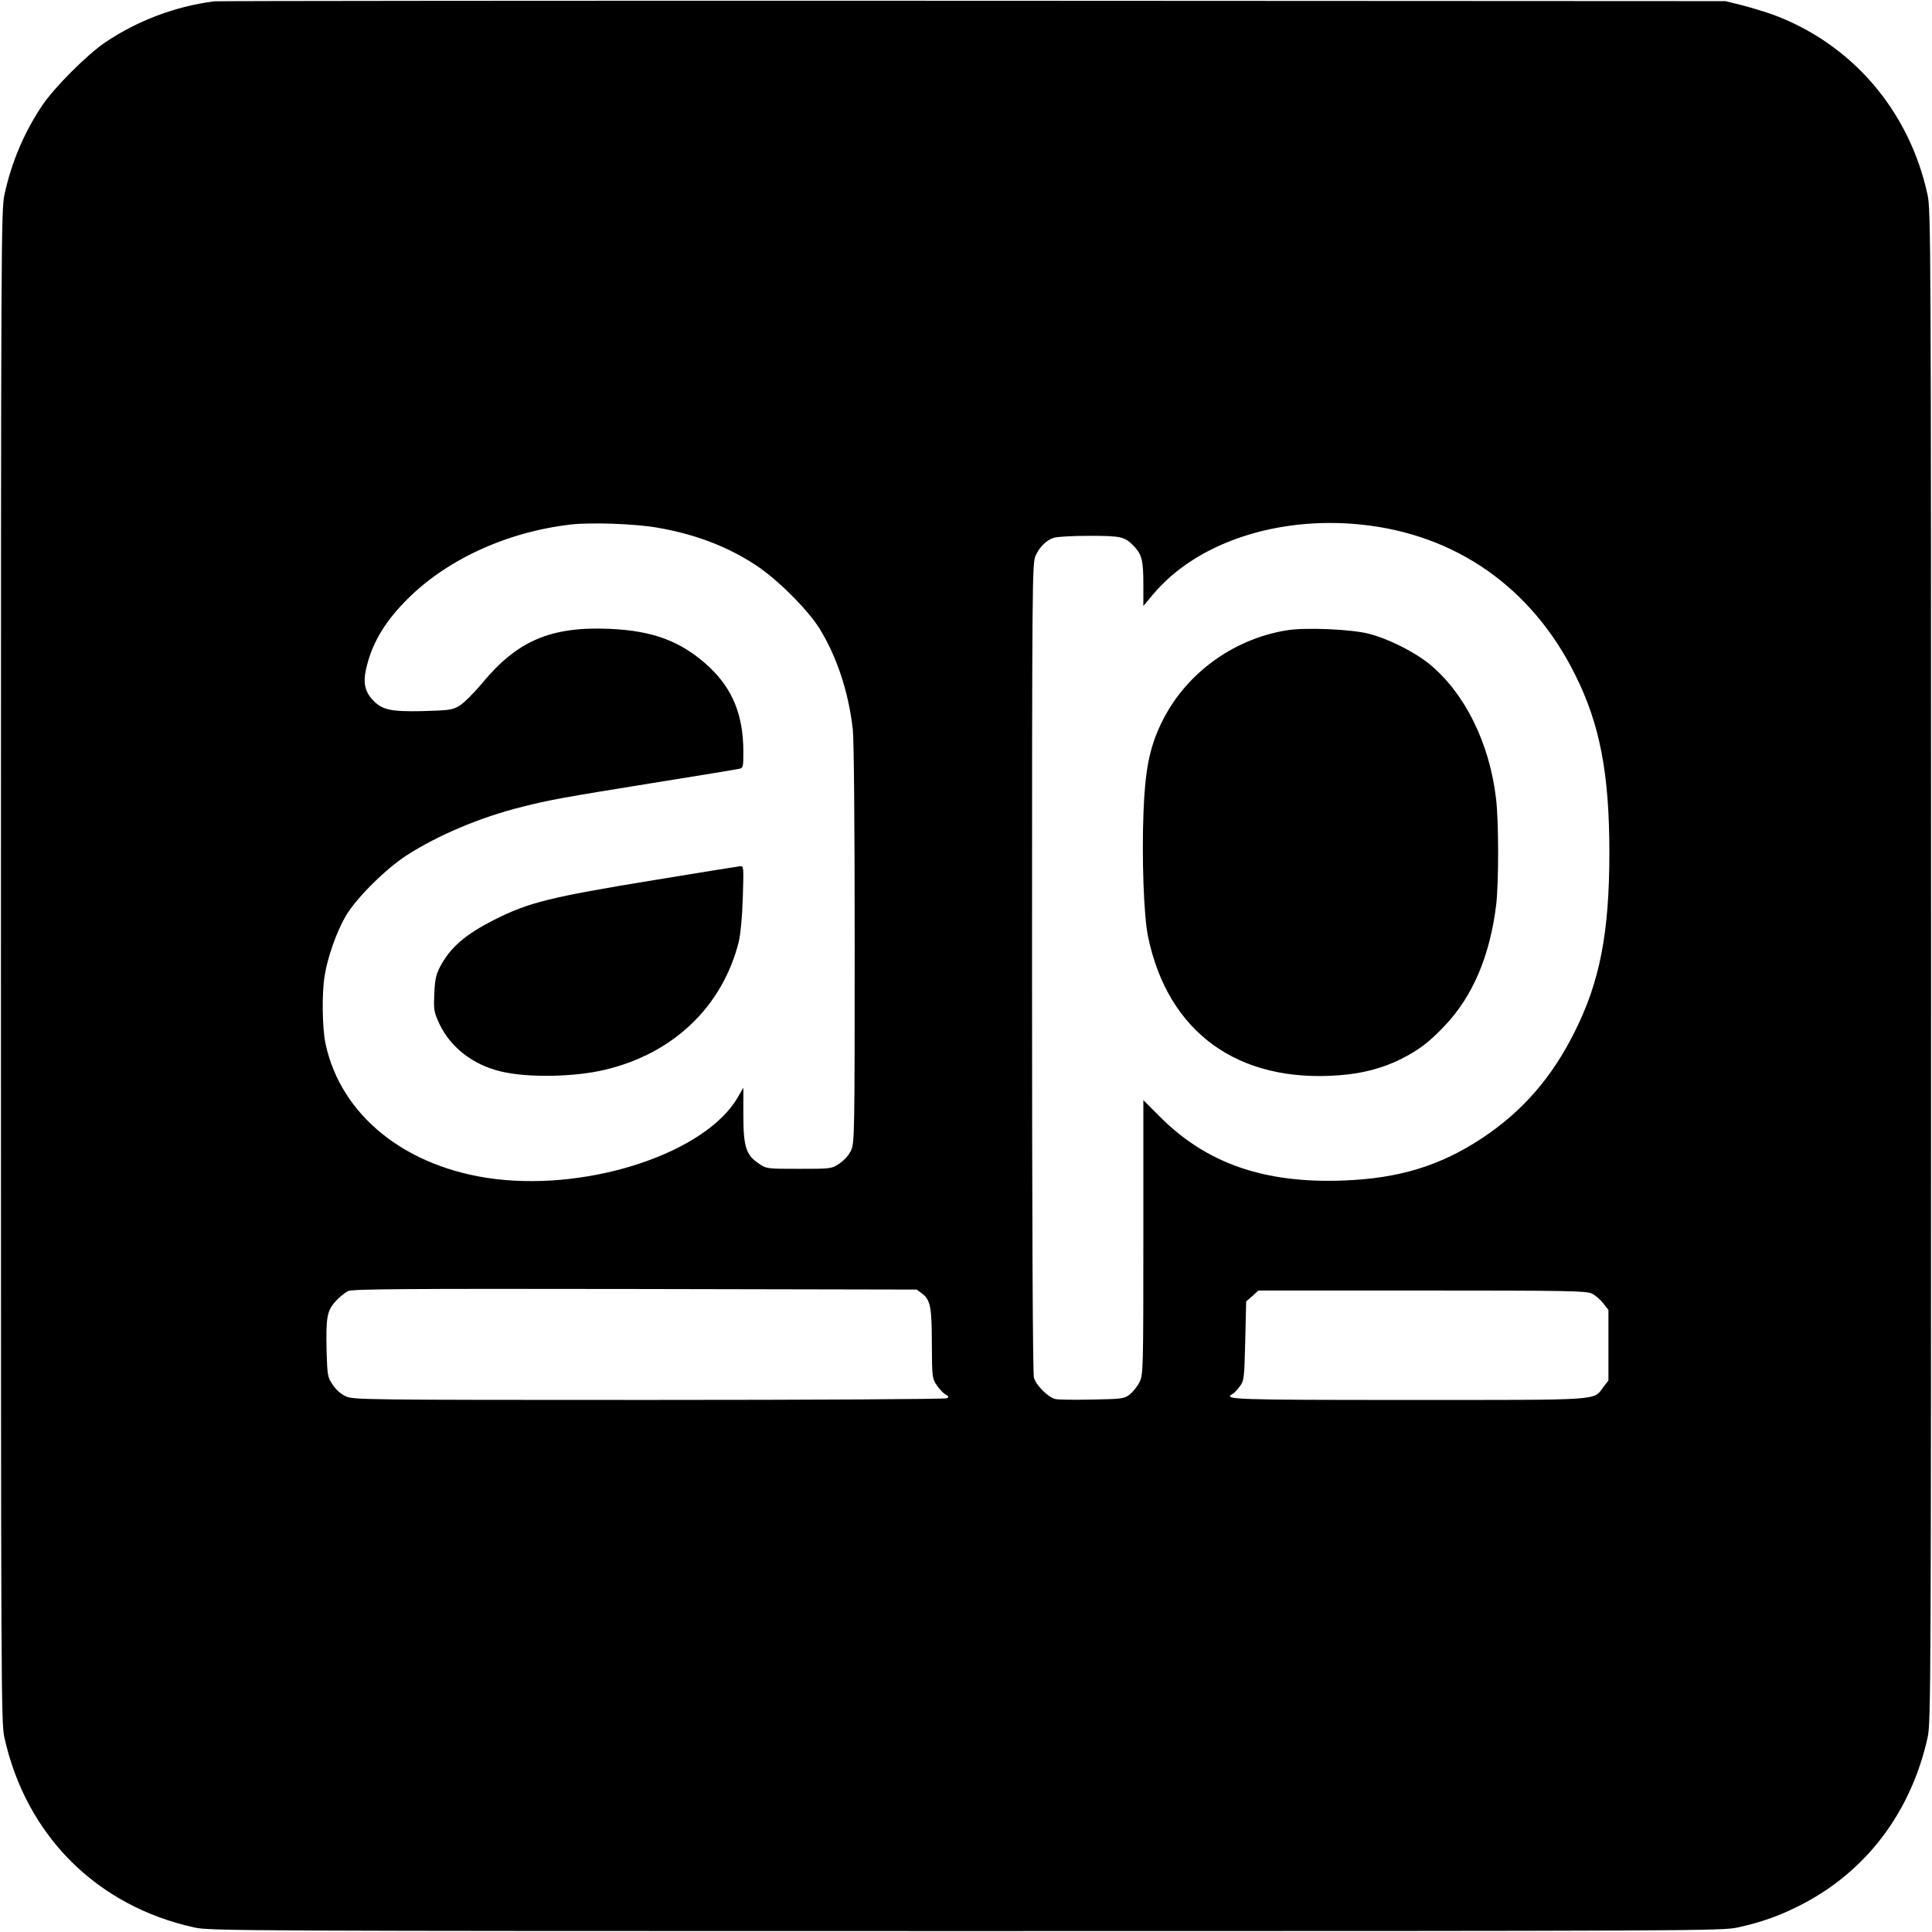 <svg version="1" xmlns="http://www.w3.org/2000/svg" width="1365.333" height="1365.333" viewBox="0 0 1024 1024"><path d="M113.5.7C92.9 3.4 73.2 10.8 56 22.3 46.4 28.7 28.7 46.4 22.3 56 12.8 70.2 6.1 86 2.4 103 .6 111.2.5 124.7.5 512c0 383.6.1 400.8 1.8 408.8 11.5 52 48.9 89.4 100.7 100.8 8.2 1.8 21.7 1.9 409 1.9 386.6 0 400.8-.1 409-1.9 12.4-2.7 22.3-6.2 33.4-11.9 34.7-17.7 58.5-49.2 67.3-88.9 1.7-8 1.8-25.2 1.8-408.8 0-386.6-.1-400.8-1.9-409-9.8-44.8-40.5-80.2-82.6-95.5-4.1-1.4-11.3-3.6-16-4.8L914.5.6l-399-.2C296 .3 115.2.5 113.5.7zM348 279.6c20.2 3.4 37.7 10.1 52.7 20 11.4 7.5 27.5 23.6 33.7 33.6 9.2 15 15.3 33.4 17.6 53.3.6 5.5 1 49.3 1 114 0 101-.1 105.2-1.9 109.2-1.2 2.6-3.5 5.2-6.2 7-4.2 2.8-4.3 2.8-21.4 2.8-16.9 0-17.2 0-21.2-2.7-6.9-4.6-8.3-8.9-8.3-25.9v-14.4l-2.9 5c-16.8 29.2-77.4 49.6-128.6 43.4-47.2-5.8-81.9-33.5-90-71.9-1.7-8.2-2-26.6-.4-36 1.5-9.5 6.3-23.2 11.1-31.4 5.5-9.4 20.7-24.6 32.1-32.1 16.7-10.8 39.4-20.4 61.6-25.9 14.2-3.6 21.4-4.9 69.1-12.6 23.9-3.8 44.5-7.2 45.8-7.5 2.1-.5 2.2-1 2.2-9.3-.1-19.2-5.6-32.8-18-44.6-14.5-13.5-29.5-19.3-53-20.3-31.2-1.3-48.9 6.3-67.7 29.1-4.2 5-9.4 10.2-11.7 11.6-3.8 2.3-5.2 2.5-19.4 2.9-17.6.4-22-.7-27.1-6.4-3.7-4.2-4.6-8.8-3.2-15.3 2.8-13.1 9.1-24.3 20.5-36.1 21.2-22 53.6-37.1 88.2-41.1 10.5-1.2 33.6-.4 45.4 1.6zm373.1-1.6c50.4 5.1 90.7 33.3 113.7 79.5C848 383.8 853 410 853 452c0 42.1-5 68.1-18.2 94.5-12.2 24.6-27.8 42.5-49.2 56.7-22.2 14.7-44.1 21.4-73.6 22.5-42 1.6-72.6-9.1-97.2-33.8l-8.8-8.8v72.6c0 70.6-.1 72.8-2 76.8-1.1 2.3-3.5 5.2-5.2 6.6-3.1 2.3-4.1 2.4-20.2 2.7-9.3.2-18 .1-19.3-.3-3.8-.9-10.2-7.3-11.3-11.3-.6-2.5-1-76-1-217.7 0-205.9.1-214.2 1.9-218 2.1-4.6 5.4-7.9 9.4-9.4 1.6-.6 9.9-1.1 18.8-1.1 17.3 0 19.1.4 24.1 5.7 4 4.3 4.8 7.4 4.8 20v11.5l5.1-6.1c22.7-27.2 65.3-41.6 110-37.1zM488.7 685.6c4.4 3.3 5.2 7.1 5.2 26.9.1 17.6.2 18.1 2.6 21.7 1.4 2.1 3.5 4.3 4.7 4.9 1.6.9 1.8 1.3.7 2-.8.5-69.9.9-157.9.9-151.6 0-156.6-.1-160.7-1.9-2.6-1.2-5.2-3.5-7-6.2-2.7-4-2.8-4.9-3.2-17.7-.4-18 .2-21.4 4.7-26.4 2-2.3 5.1-4.7 6.7-5.5 2.5-1.1 28.3-1.3 152.2-1.1l149.2.3 2.8 2.1zm355 0c1.9.9 4.6 3.3 6.1 5.2l2.7 3.5v37.4l-2.7 3.5c-5.5 7.2 1 6.8-103.1 6.8-92.9 0-98.7-.2-93.4-3.2.9-.4 2.6-2.3 3.9-4.1 2.2-3 2.3-4.3 2.8-24l.5-20.9 3.3-2.9 3.2-2.9h86.6c78.2 0 86.9.2 90.1 1.6z"/><path d="M346.5 466.5c-55 9-66.3 11.8-84.5 21-15.4 7.8-23.4 14.7-28.8 25-2.1 4-2.7 6.8-3 14.2-.4 8.6-.2 9.6 2.6 15.8 5.9 12.6 17.9 21.9 32.7 25.4 14 3.4 38.9 3 55.1-.9 36.4-8.6 62.4-33.6 71-68 .9-4 1.8-13 2.1-23.3.5-15.9.5-16.7-1.3-16.6-1.1.1-21.7 3.4-45.9 7.4zM682.5 334c-30 4.7-56.1 24.5-68.2 51.9-5.2 11.7-7.4 23.2-8.2 44.1-1 24 .1 55.6 2.4 66.5 10.6 50.8 47.7 77.6 101.5 73.4 12.1-.9 23-3.8 32.4-8.5 9.5-4.8 15-8.9 23.4-17.8 14.8-15.6 23.9-37 27.2-64 1.4-11.7 1.4-44.6-.1-56.6-3.5-29.3-16.5-55.5-35.1-70.9-7.9-6.5-21.8-13.5-32.3-16.2-9.2-2.4-33.1-3.4-43-1.9z"/></svg>